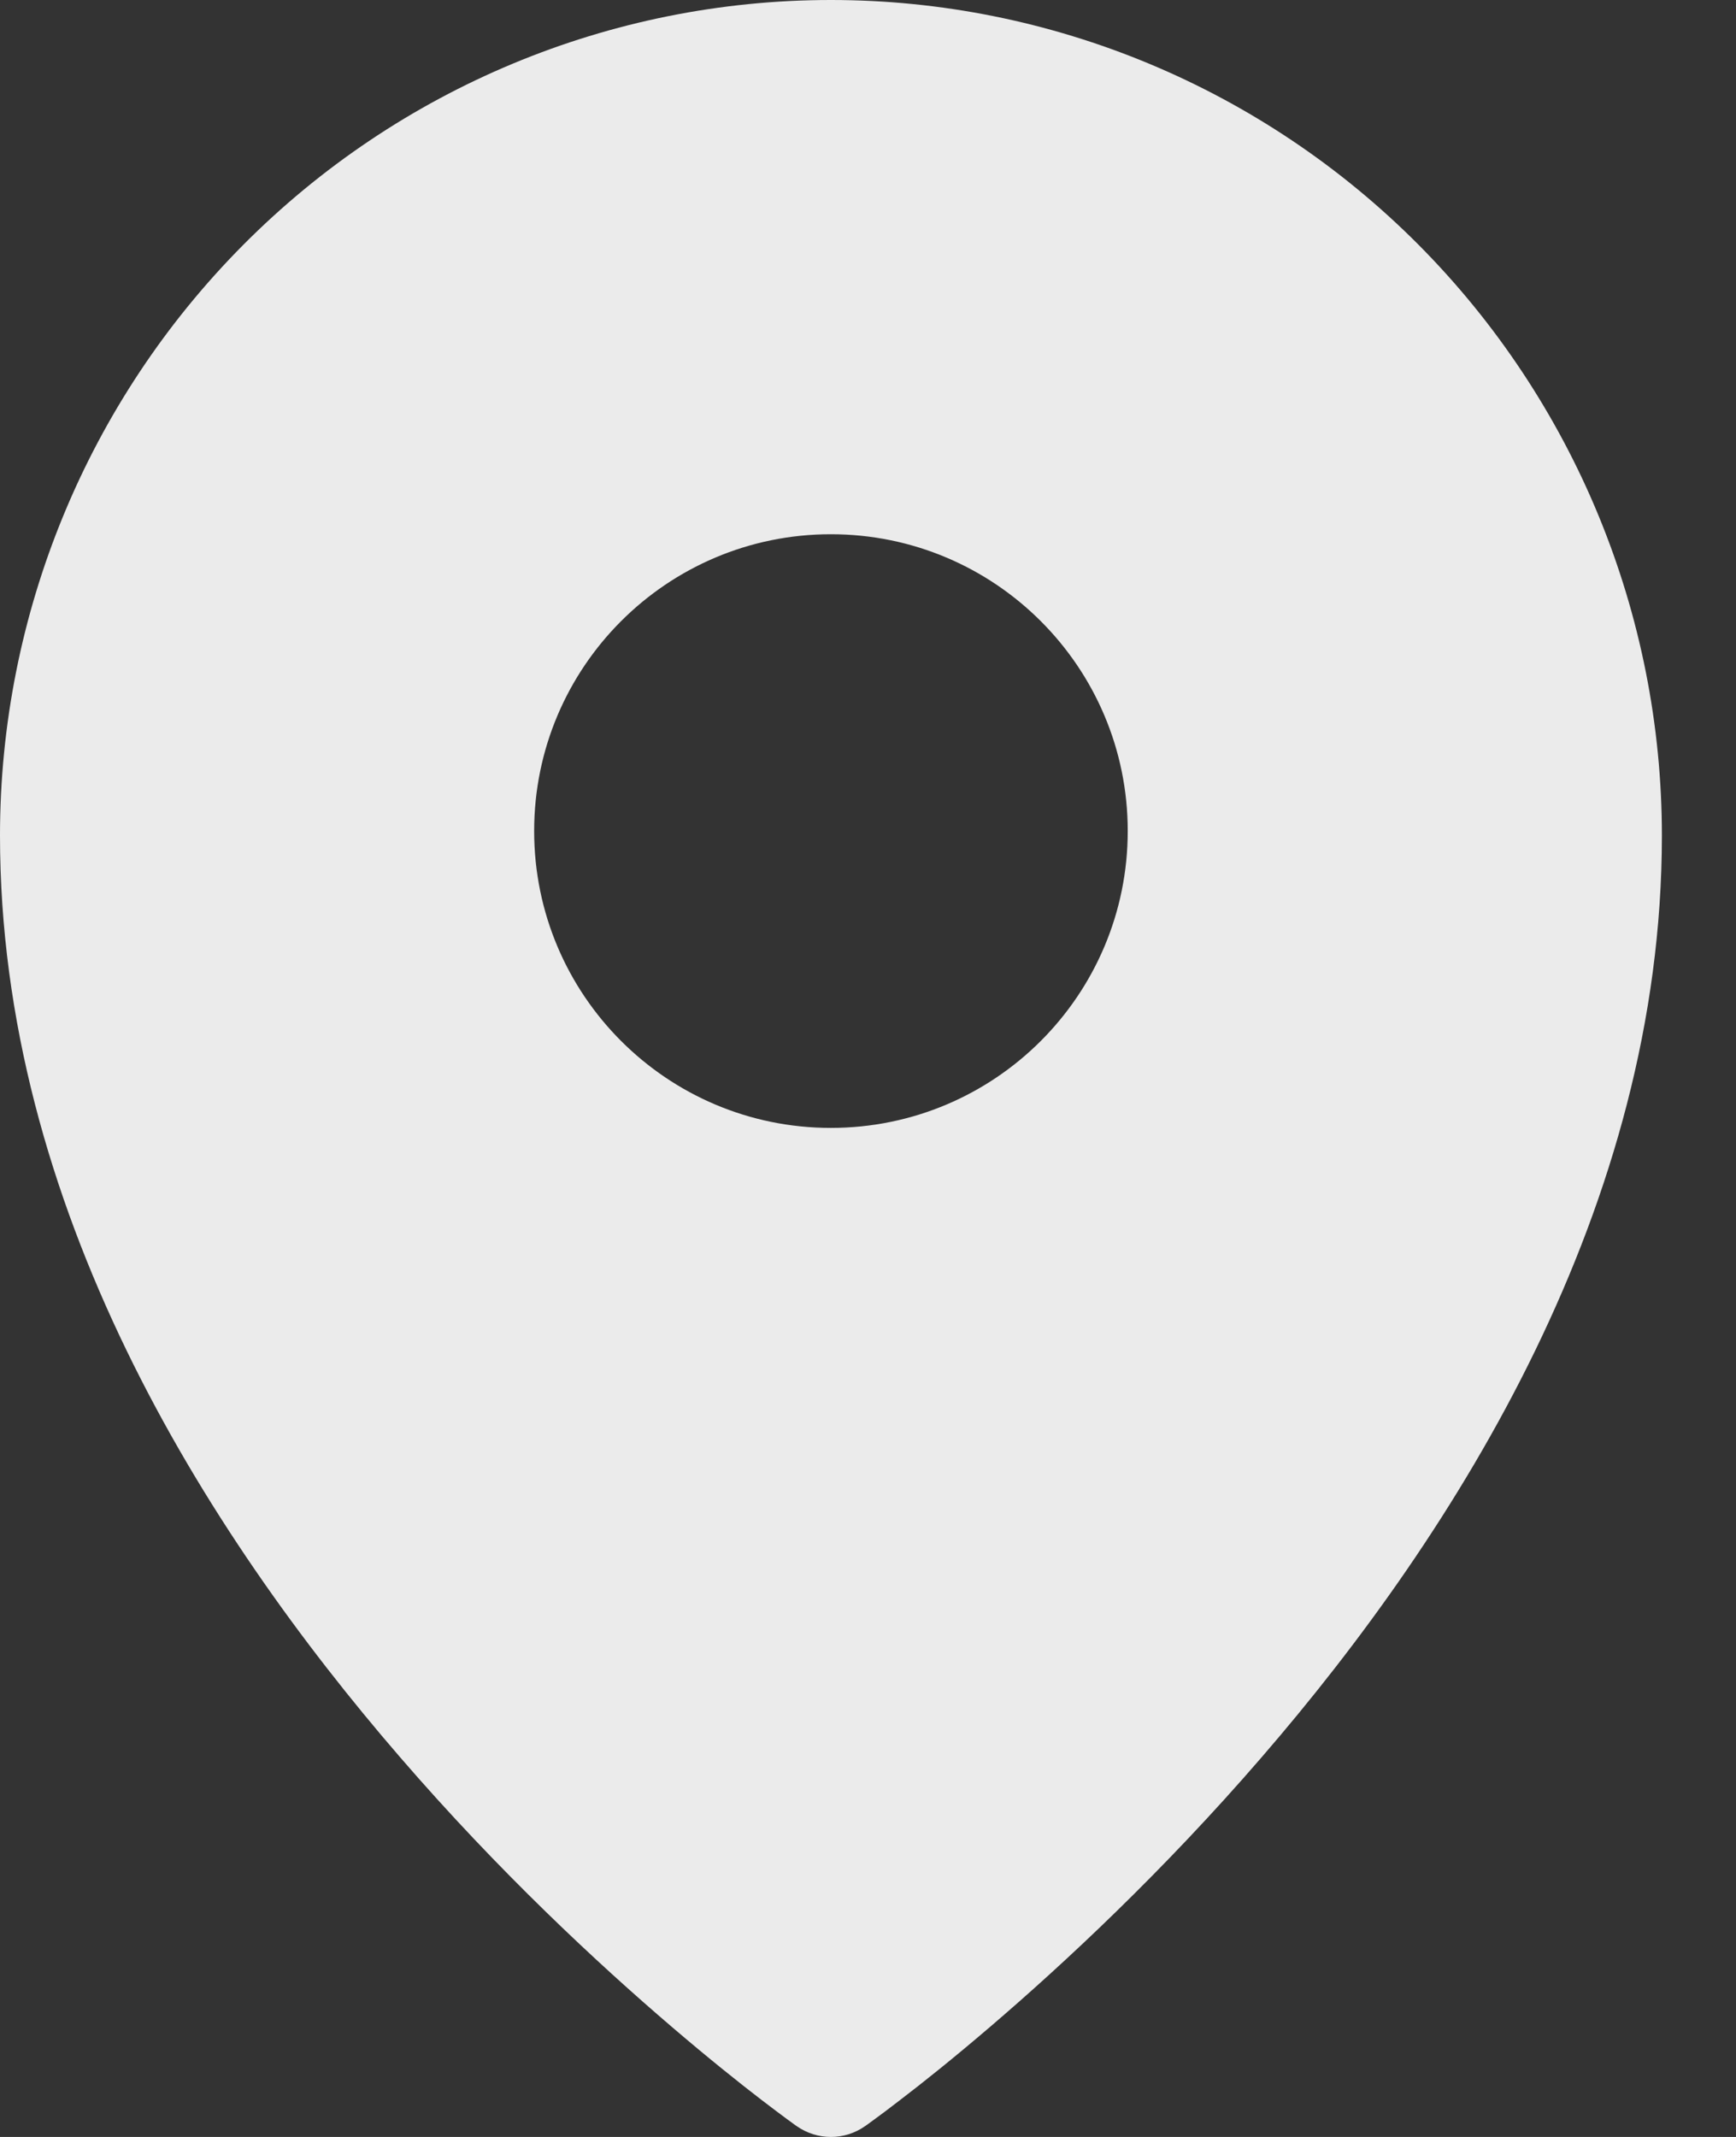 <svg width="13" height="16" viewBox="0 0 13 16" fill="none" xmlns="http://www.w3.org/2000/svg">
<rect x="0" y="0" width="13" height="16" fill="#333333" stroke="none"/>
<path fill-rule="evenodd" clip-rule="evenodd" d="M5.966 15.919C5.966 15.919 5.966 15.919 6.222 15.556L5.966 15.919ZM6.478 15.919L6.48 15.918L6.484 15.915L6.498 15.905C6.51 15.896 6.528 15.883 6.55 15.867C6.595 15.834 6.66 15.786 6.741 15.723C6.905 15.598 7.137 15.413 7.414 15.176C7.968 14.702 8.707 14.015 9.447 13.158C10.917 11.458 12.445 9.031 12.445 6.256C12.445 4.598 11.79 3.007 10.623 1.833C9.456 0.66 7.873 0 6.222 0C4.571 0 2.988 0.66 1.822 1.833C0.655 3.007 0 4.598 0 6.256C0 9.031 1.527 11.458 2.997 13.158C3.737 14.015 4.477 14.702 5.031 15.176C5.308 15.413 5.54 15.598 5.703 15.723C5.785 15.786 5.85 15.834 5.894 15.867C5.917 15.883 5.934 15.896 5.946 15.905L5.96 15.915L5.965 15.918L5.966 15.919C6.12 16.027 6.325 16.027 6.478 15.919ZM6.222 15.556L6.478 15.919C6.478 15.919 6.478 15.919 6.222 15.556ZM8.445 6.222C8.445 7.45 7.45 8.445 6.222 8.445C4.995 8.445 4 7.45 4 6.222C4 4.995 4.995 4 6.222 4C7.45 4 8.445 4.995 8.445 6.222Z" fill="white" fill-opacity="0.9"/>
</svg>
